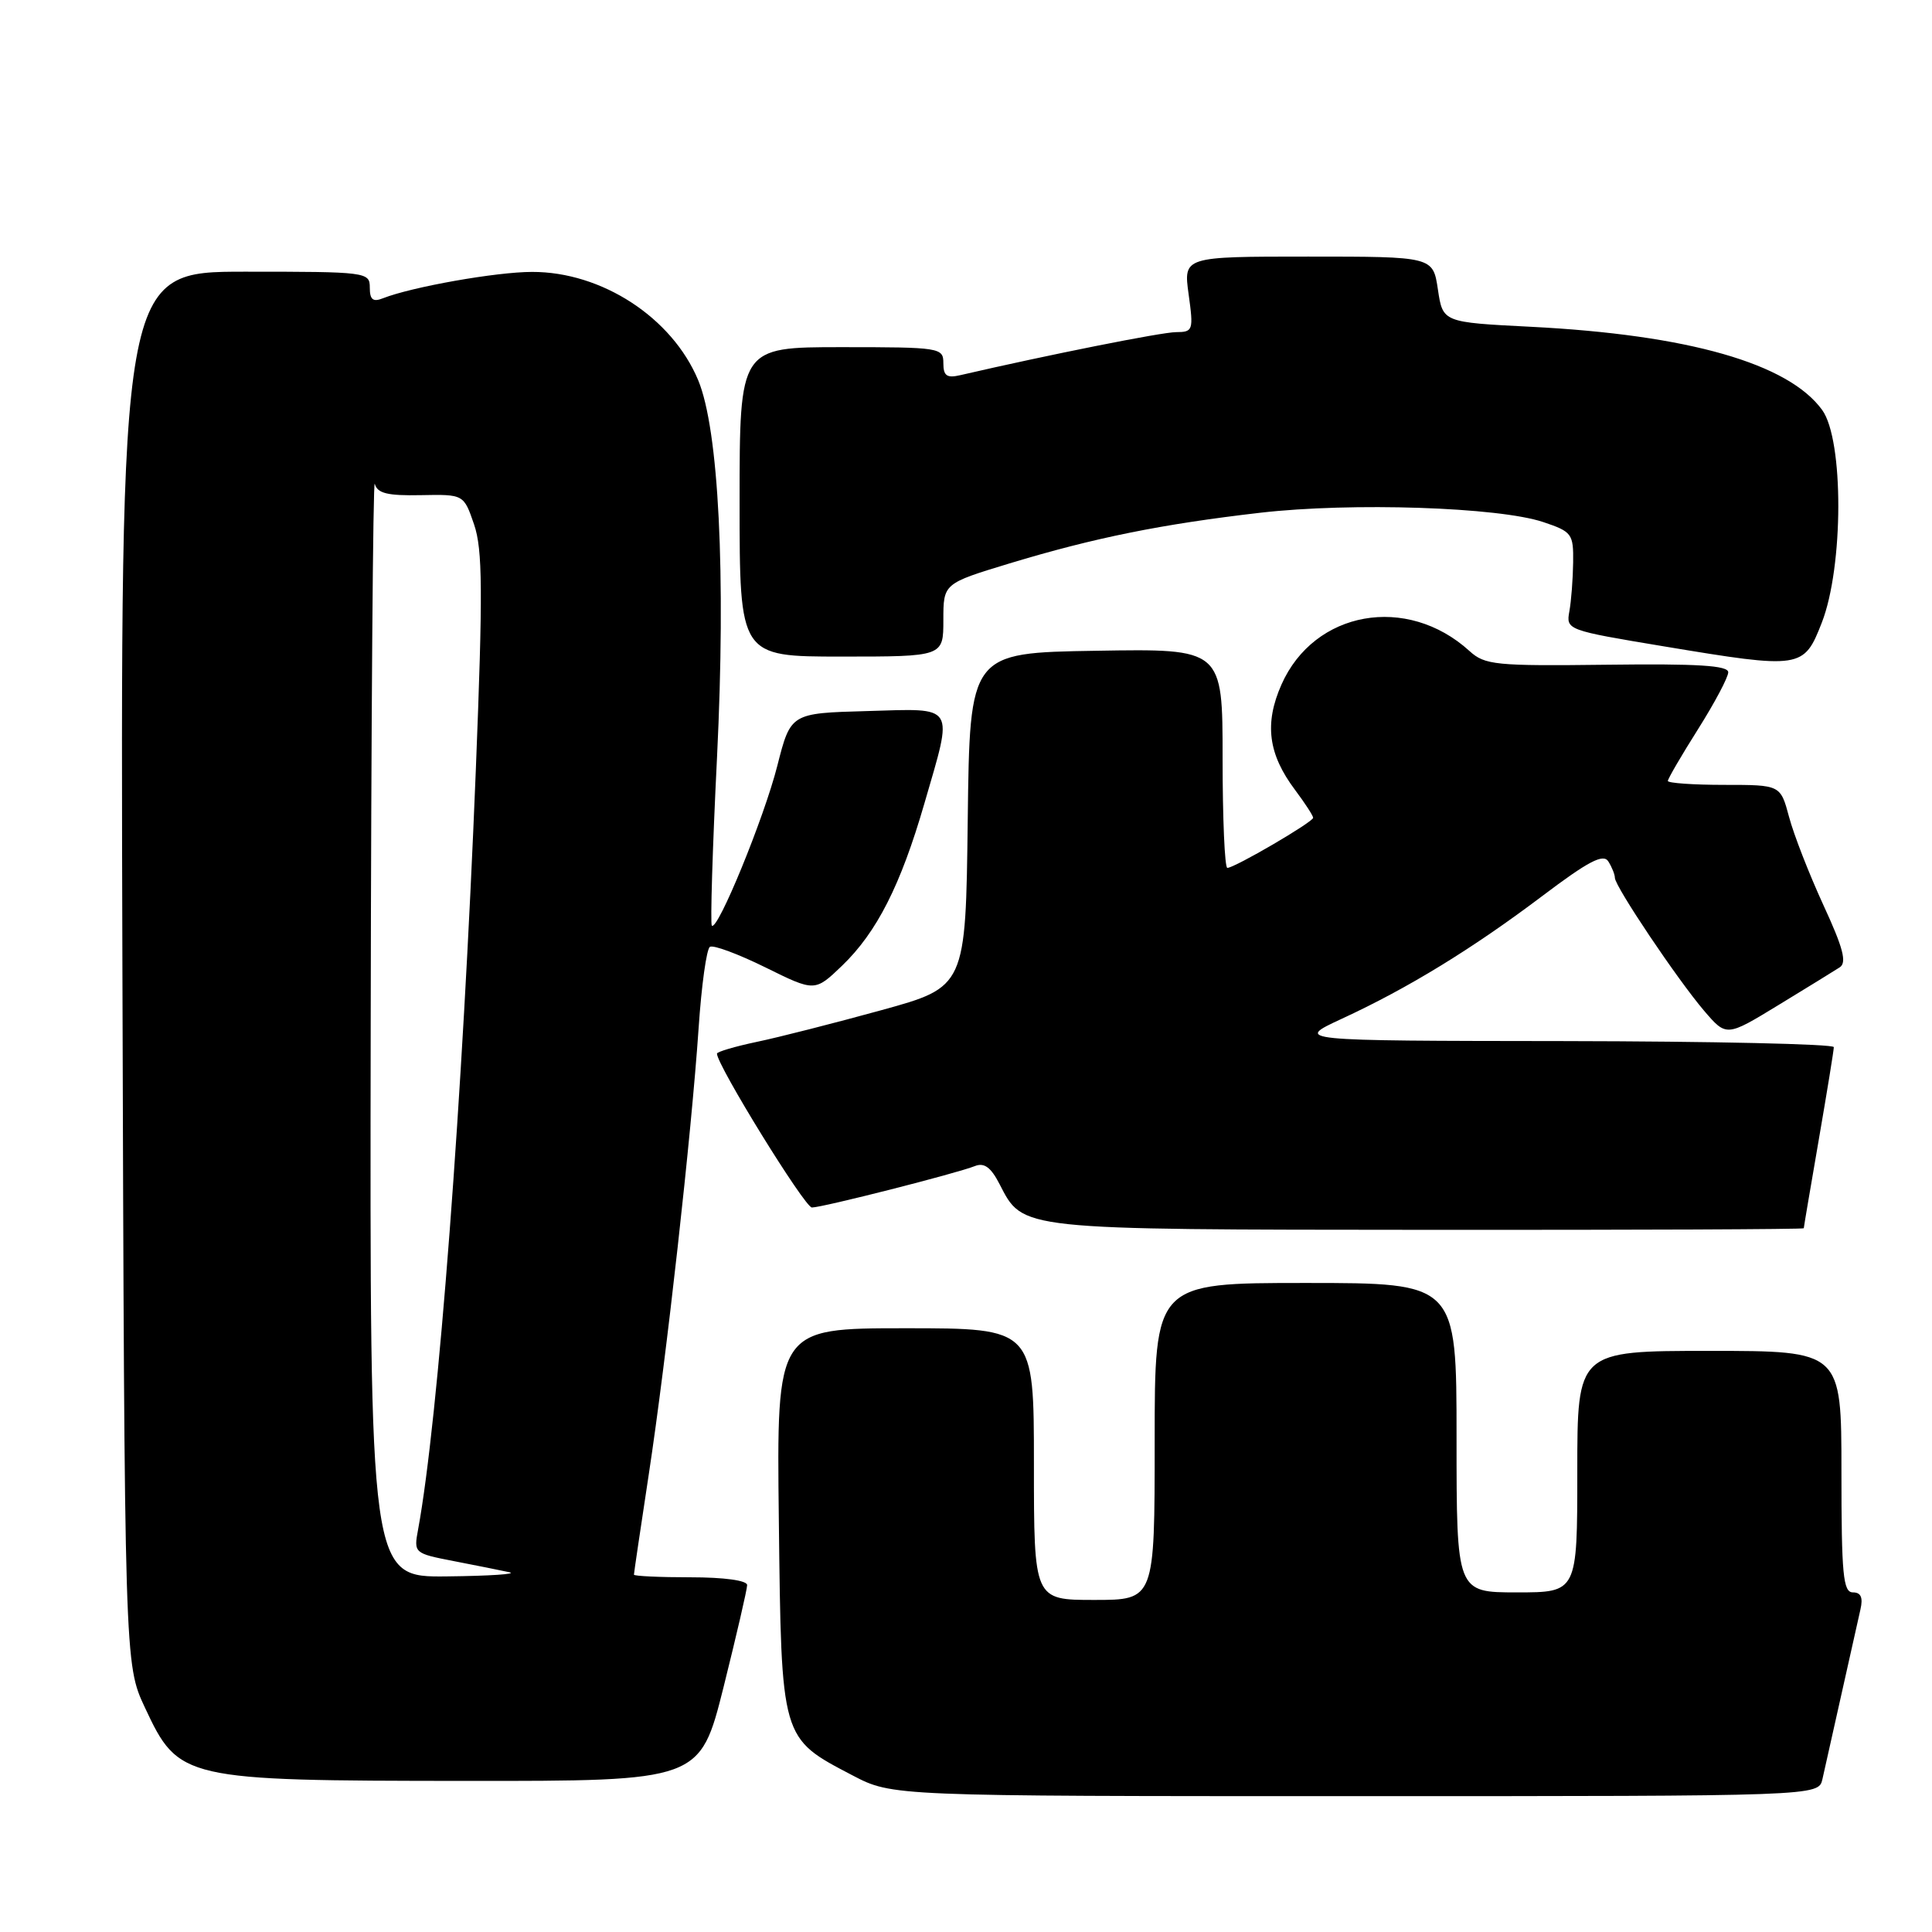 <?xml version="1.0" encoding="UTF-8" standalone="no"?>
<!DOCTYPE svg PUBLIC "-//W3C//DTD SVG 1.1//EN" "http://www.w3.org/Graphics/SVG/1.1/DTD/svg11.dtd" >
<svg xmlns="http://www.w3.org/2000/svg" xmlns:xlink="http://www.w3.org/1999/xlink" version="1.1" viewBox="0 0 256 256">
 <g >
 <path fill="currentColor"
d=" M 241.48 235.75 C 241.76 234.51 242.90 229.45 244.00 224.50 C 245.10 219.55 246.24 214.49 246.52 213.25 C 246.88 211.68 246.58 211.00 245.52 211.00 C 244.22 211.00 244.00 208.64 244.00 195.00 C 244.00 179.00 244.00 179.00 226.50 179.00 C 209.00 179.00 209.00 179.00 209.00 195.00 C 209.00 211.00 209.00 211.00 201.00 211.00 C 193.00 211.00 193.00 211.00 193.00 190.50 C 193.00 170.00 193.00 170.00 173.00 170.00 C 153.00 170.00 153.00 170.00 153.00 191.00 C 153.00 212.00 153.00 212.00 145.00 212.00 C 137.00 212.00 137.00 212.00 137.00 194.00 C 137.00 176.00 137.00 176.00 119.95 176.00 C 102.90 176.00 102.90 176.00 103.20 201.43 C 103.54 230.64 103.44 230.26 112.97 235.25 C 118.23 238.00 118.23 238.00 179.60 238.00 C 240.96 238.00 240.96 238.00 241.48 235.75 Z  M 95.88 223.53 C 97.59 216.67 99.00 210.59 99.00 210.03 C 99.00 209.42 95.96 209.00 91.50 209.00 C 87.38 209.00 84.00 208.84 84.00 208.65 C 84.00 208.45 84.88 202.49 85.96 195.40 C 88.32 179.87 91.61 150.37 92.57 136.23 C 92.95 130.58 93.62 125.73 94.07 125.46 C 94.51 125.18 97.82 126.41 101.43 128.19 C 107.97 131.42 107.97 131.42 111.58 127.96 C 116.18 123.53 119.34 117.32 122.49 106.45 C 126.34 93.16 126.79 93.88 114.88 94.22 C 104.77 94.50 104.77 94.50 102.99 101.50 C 101.24 108.39 95.08 123.42 94.32 122.65 C 94.11 122.44 94.41 112.39 95.01 100.32 C 96.20 76.03 95.24 56.91 92.51 50.37 C 89.05 42.08 79.74 36.01 70.50 36.03 C 65.76 36.03 54.55 38.02 50.75 39.52 C 49.42 40.05 49.00 39.71 49.00 38.11 C 49.00 36.05 48.61 36.00 32.47 36.00 C 15.95 36.00 15.95 36.00 16.22 128.25 C 16.50 220.50 16.50 220.50 19.21 226.28 C 23.68 235.83 24.22 235.95 61.63 235.98 C 92.75 236.00 92.75 236.00 95.88 223.53 Z  M 239.01 162.75 C 239.01 162.61 239.91 157.32 241.00 151.00 C 242.09 144.68 242.99 139.16 242.99 138.75 C 243.00 138.34 226.91 137.98 207.25 137.95 C 171.50 137.91 171.50 137.91 177.82 134.98 C 186.59 130.93 195.12 125.70 204.37 118.72 C 210.46 114.12 212.44 113.08 213.11 114.14 C 213.58 114.89 213.98 115.87 213.98 116.32 C 214.01 117.49 222.29 129.82 225.81 133.94 C 228.76 137.38 228.76 137.38 235.63 133.19 C 239.41 130.89 243.07 128.63 243.77 128.18 C 244.74 127.55 244.24 125.62 241.61 119.93 C 239.73 115.84 237.68 110.59 237.06 108.25 C 235.92 104.00 235.92 104.00 228.46 104.00 C 224.36 104.00 221.00 103.76 221.00 103.48 C 221.00 103.19 222.80 100.10 225.00 96.62 C 227.20 93.13 229.00 89.74 229.00 89.08 C 229.00 88.18 224.91 87.93 212.96 88.08 C 198.13 88.26 196.75 88.12 194.71 86.26 C 186.42 78.72 174.14 80.91 169.80 90.71 C 167.51 95.89 168.04 99.93 171.61 104.68 C 172.92 106.43 174.00 108.09 174.00 108.36 C 174.00 108.92 163.59 115.00 162.63 115.00 C 162.28 115.00 162.00 108.46 162.00 100.48 C 162.00 85.95 162.00 85.95 145.25 86.23 C 128.50 86.50 128.50 86.50 128.23 108.64 C 127.96 130.78 127.96 130.78 116.73 133.87 C 110.55 135.57 103.14 137.46 100.25 138.06 C 97.36 138.67 95.00 139.37 95.00 139.61 C 95.00 141.14 106.64 160.00 107.58 160.00 C 108.97 160.00 126.79 155.47 129.18 154.51 C 130.41 154.02 131.30 154.67 132.44 156.89 C 135.61 163.02 134.64 162.92 189.25 162.96 C 216.61 162.98 239.00 162.89 239.01 162.75 Z  M 241.40 82.50 C 244.29 75.08 244.32 58.29 241.45 54.33 C 236.97 48.15 223.70 44.36 202.84 43.30 C 191.18 42.71 191.18 42.71 190.53 38.36 C 189.88 34.00 189.88 34.00 173.34 34.00 C 156.81 34.00 156.81 34.00 157.50 39.00 C 158.16 43.77 158.08 44.00 155.84 44.01 C 153.95 44.01 138.88 47.02 127.25 49.71 C 125.46 50.13 125.00 49.80 125.00 48.12 C 125.00 46.07 124.58 46.00 111.50 46.00 C 98.00 46.00 98.00 46.00 98.00 66.50 C 98.00 87.00 98.00 87.00 111.50 87.00 C 125.00 87.00 125.00 87.00 125.00 82.16 C 125.00 77.32 125.00 77.32 133.75 74.66 C 145.01 71.25 153.94 69.45 167.00 67.94 C 179.09 66.55 198.58 67.19 204.50 69.18 C 208.29 70.45 208.50 70.74 208.45 74.51 C 208.42 76.71 208.20 79.62 207.95 81.00 C 207.50 83.47 207.63 83.51 220.50 85.65 C 238.69 88.67 239.01 88.62 241.40 82.50 Z  M 49.12 135.75 C 49.18 95.46 49.43 63.23 49.66 64.11 C 50.00 65.37 51.33 65.70 55.77 65.61 C 61.45 65.50 61.45 65.50 62.82 69.50 C 63.95 72.82 63.99 78.33 63.05 102.00 C 61.31 145.56 58.07 188.20 55.40 202.66 C 54.82 205.79 54.85 205.83 60.16 206.86 C 63.10 207.43 66.40 208.09 67.50 208.33 C 68.60 208.57 64.89 208.82 59.25 208.88 C 49.00 209.00 49.00 209.00 49.12 135.75 Z "/>
</g>
</svg>